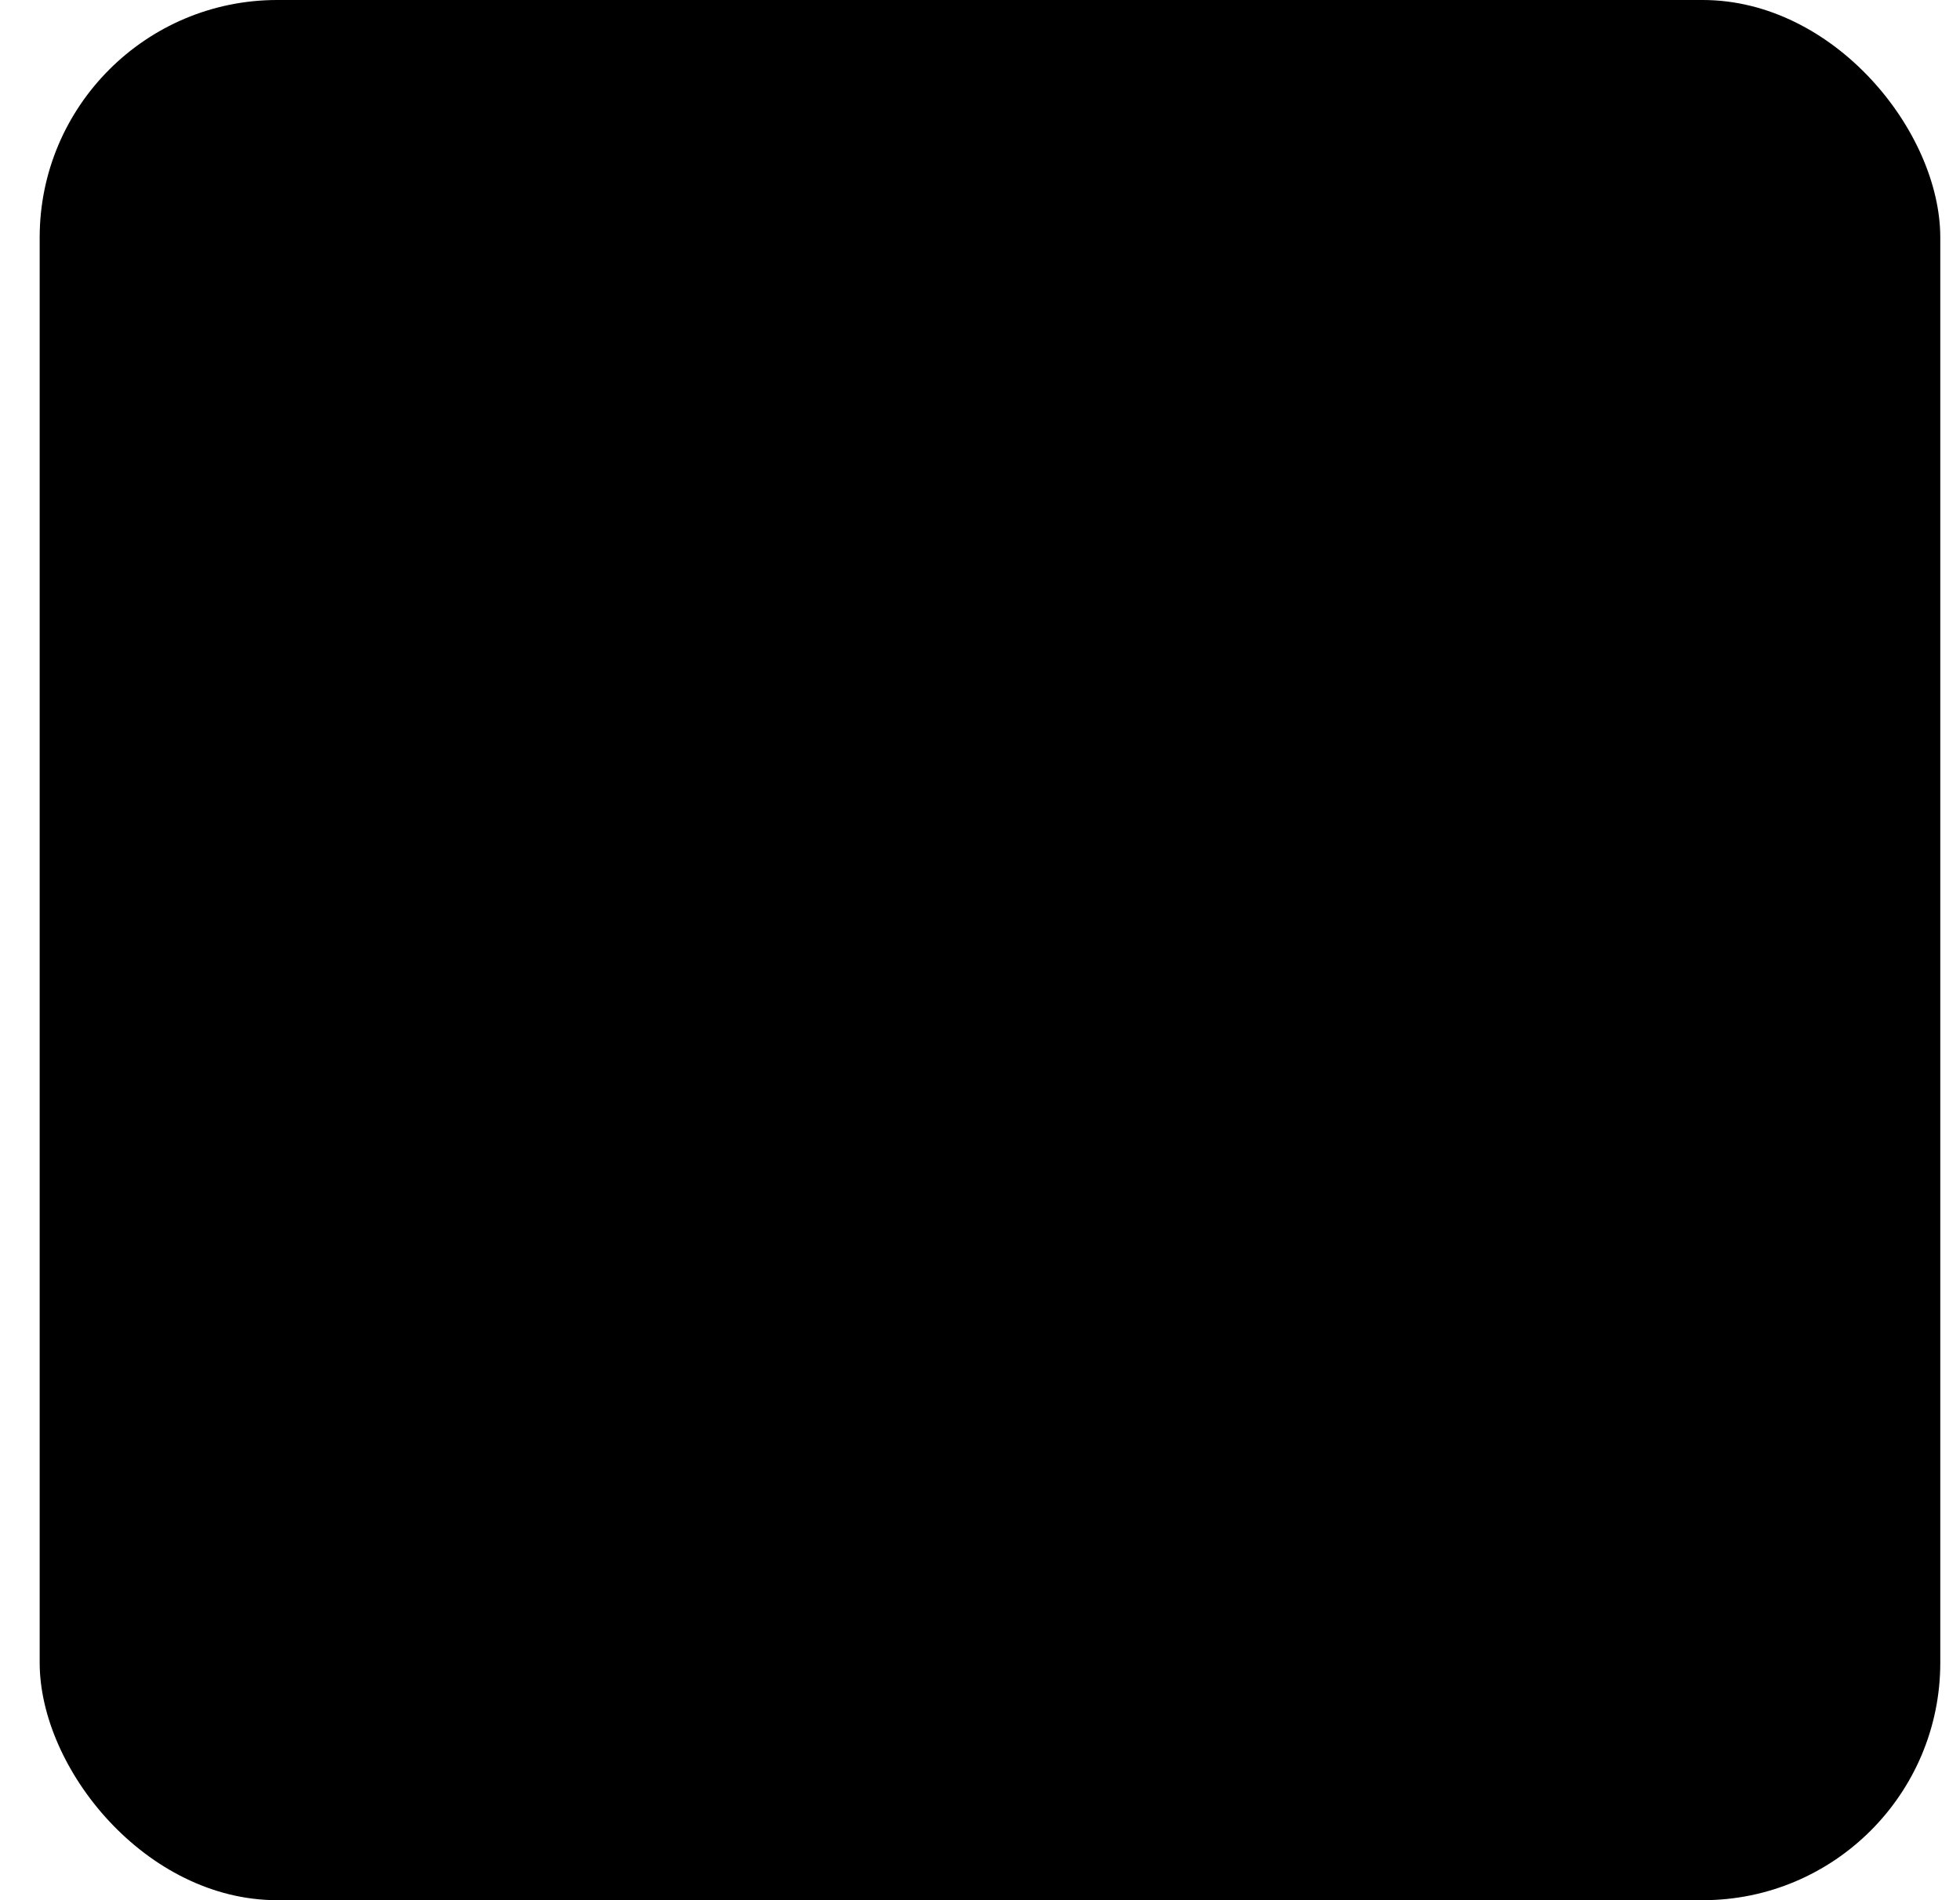 <svg width="33" height="32" viewBox="0 0 33 32" fill="none" xmlns="http://www.w3.org/2000/svg">
<rect x="0.668" width="32" height="32" rx="4" fill="hsla(25, 100%, 59%, 1)"/>
<mask id="mask0_5987_69049" style="mask-type:alpha" maskUnits="userSpaceOnUse" x="4" y="4" width="25" height="24">
<rect x="4.668" y="4" width="24" height="24" fill="hsla(0, 0%, 85%, 1)"/>
</mask>
<g mask="url(#mask0_5987_69049)">
<path d="M10.691 21.292C11.541 20.662 12.467 20.163 13.469 19.798C14.471 19.433 15.537 19.25 16.668 19.25C17.799 19.25 18.865 19.433 19.867 19.798C20.869 20.163 21.795 20.662 22.645 21.292C23.267 20.609 23.759 19.818 24.123 18.919C24.486 18.021 24.668 17.047 24.668 16C24.668 13.783 23.889 11.896 22.331 10.338C20.772 8.779 18.885 8 16.668 8C14.451 8 12.564 8.779 11.005 10.338C9.447 11.896 8.668 13.783 8.668 16C8.668 17.047 8.85 18.021 9.213 18.919C9.577 19.818 10.069 20.609 10.691 21.292ZM16.668 16.75C15.755 16.75 14.985 16.437 14.358 15.81C13.732 15.183 13.418 14.413 13.418 13.5C13.418 12.587 13.731 11.817 14.358 11.191C14.985 10.563 15.755 10.25 16.668 10.25C17.581 10.25 18.351 10.563 18.977 11.19C19.605 11.817 19.918 12.587 19.918 13.5C19.918 14.413 19.605 15.183 18.978 15.809C18.351 16.436 17.581 16.75 16.668 16.75ZM16.668 25.5C15.349 25.5 14.111 25.252 12.956 24.756C11.8 24.26 10.794 23.584 9.939 22.729C9.084 21.874 8.408 20.868 7.912 19.712C7.416 18.557 7.168 17.319 7.168 16C7.168 14.681 7.416 13.443 7.912 12.287C8.408 11.132 9.084 10.126 9.939 9.271C10.794 8.416 11.8 7.74 12.956 7.244C14.111 6.748 15.349 6.5 16.668 6.5C17.987 6.5 19.225 6.748 20.381 7.244C21.536 7.74 22.542 8.416 23.397 9.271C24.252 10.126 24.928 11.132 25.424 12.287C25.92 13.443 26.168 14.681 26.168 16C26.168 17.319 25.92 18.557 25.424 19.712C24.928 20.868 24.252 21.874 23.397 22.729C22.542 23.584 21.536 24.26 20.381 24.756C19.225 25.252 17.987 25.5 16.668 25.5ZM16.668 24C17.57 24 18.441 23.855 19.279 23.564C20.116 23.274 20.86 22.868 21.51 22.346C20.86 21.844 20.126 21.452 19.308 21.171C18.489 20.89 17.609 20.75 16.668 20.75C15.727 20.75 14.846 20.889 14.024 21.166C13.202 21.444 12.469 21.837 11.826 22.346C12.476 22.868 13.22 23.274 14.057 23.564C14.895 23.855 15.765 24 16.668 24ZM16.668 15.25C17.166 15.25 17.581 15.083 17.916 14.748C18.251 14.414 18.418 13.998 18.418 13.5C18.418 13.002 18.251 12.586 17.916 12.252C17.581 11.917 17.166 11.75 16.668 11.75C16.171 11.75 15.755 11.917 15.42 12.252C15.085 12.586 14.918 13.002 14.918 13.5C14.918 13.998 15.085 14.414 15.42 14.748C15.755 15.083 16.171 15.25 16.668 15.25Z" fill="black"/>
</g>
</svg>
